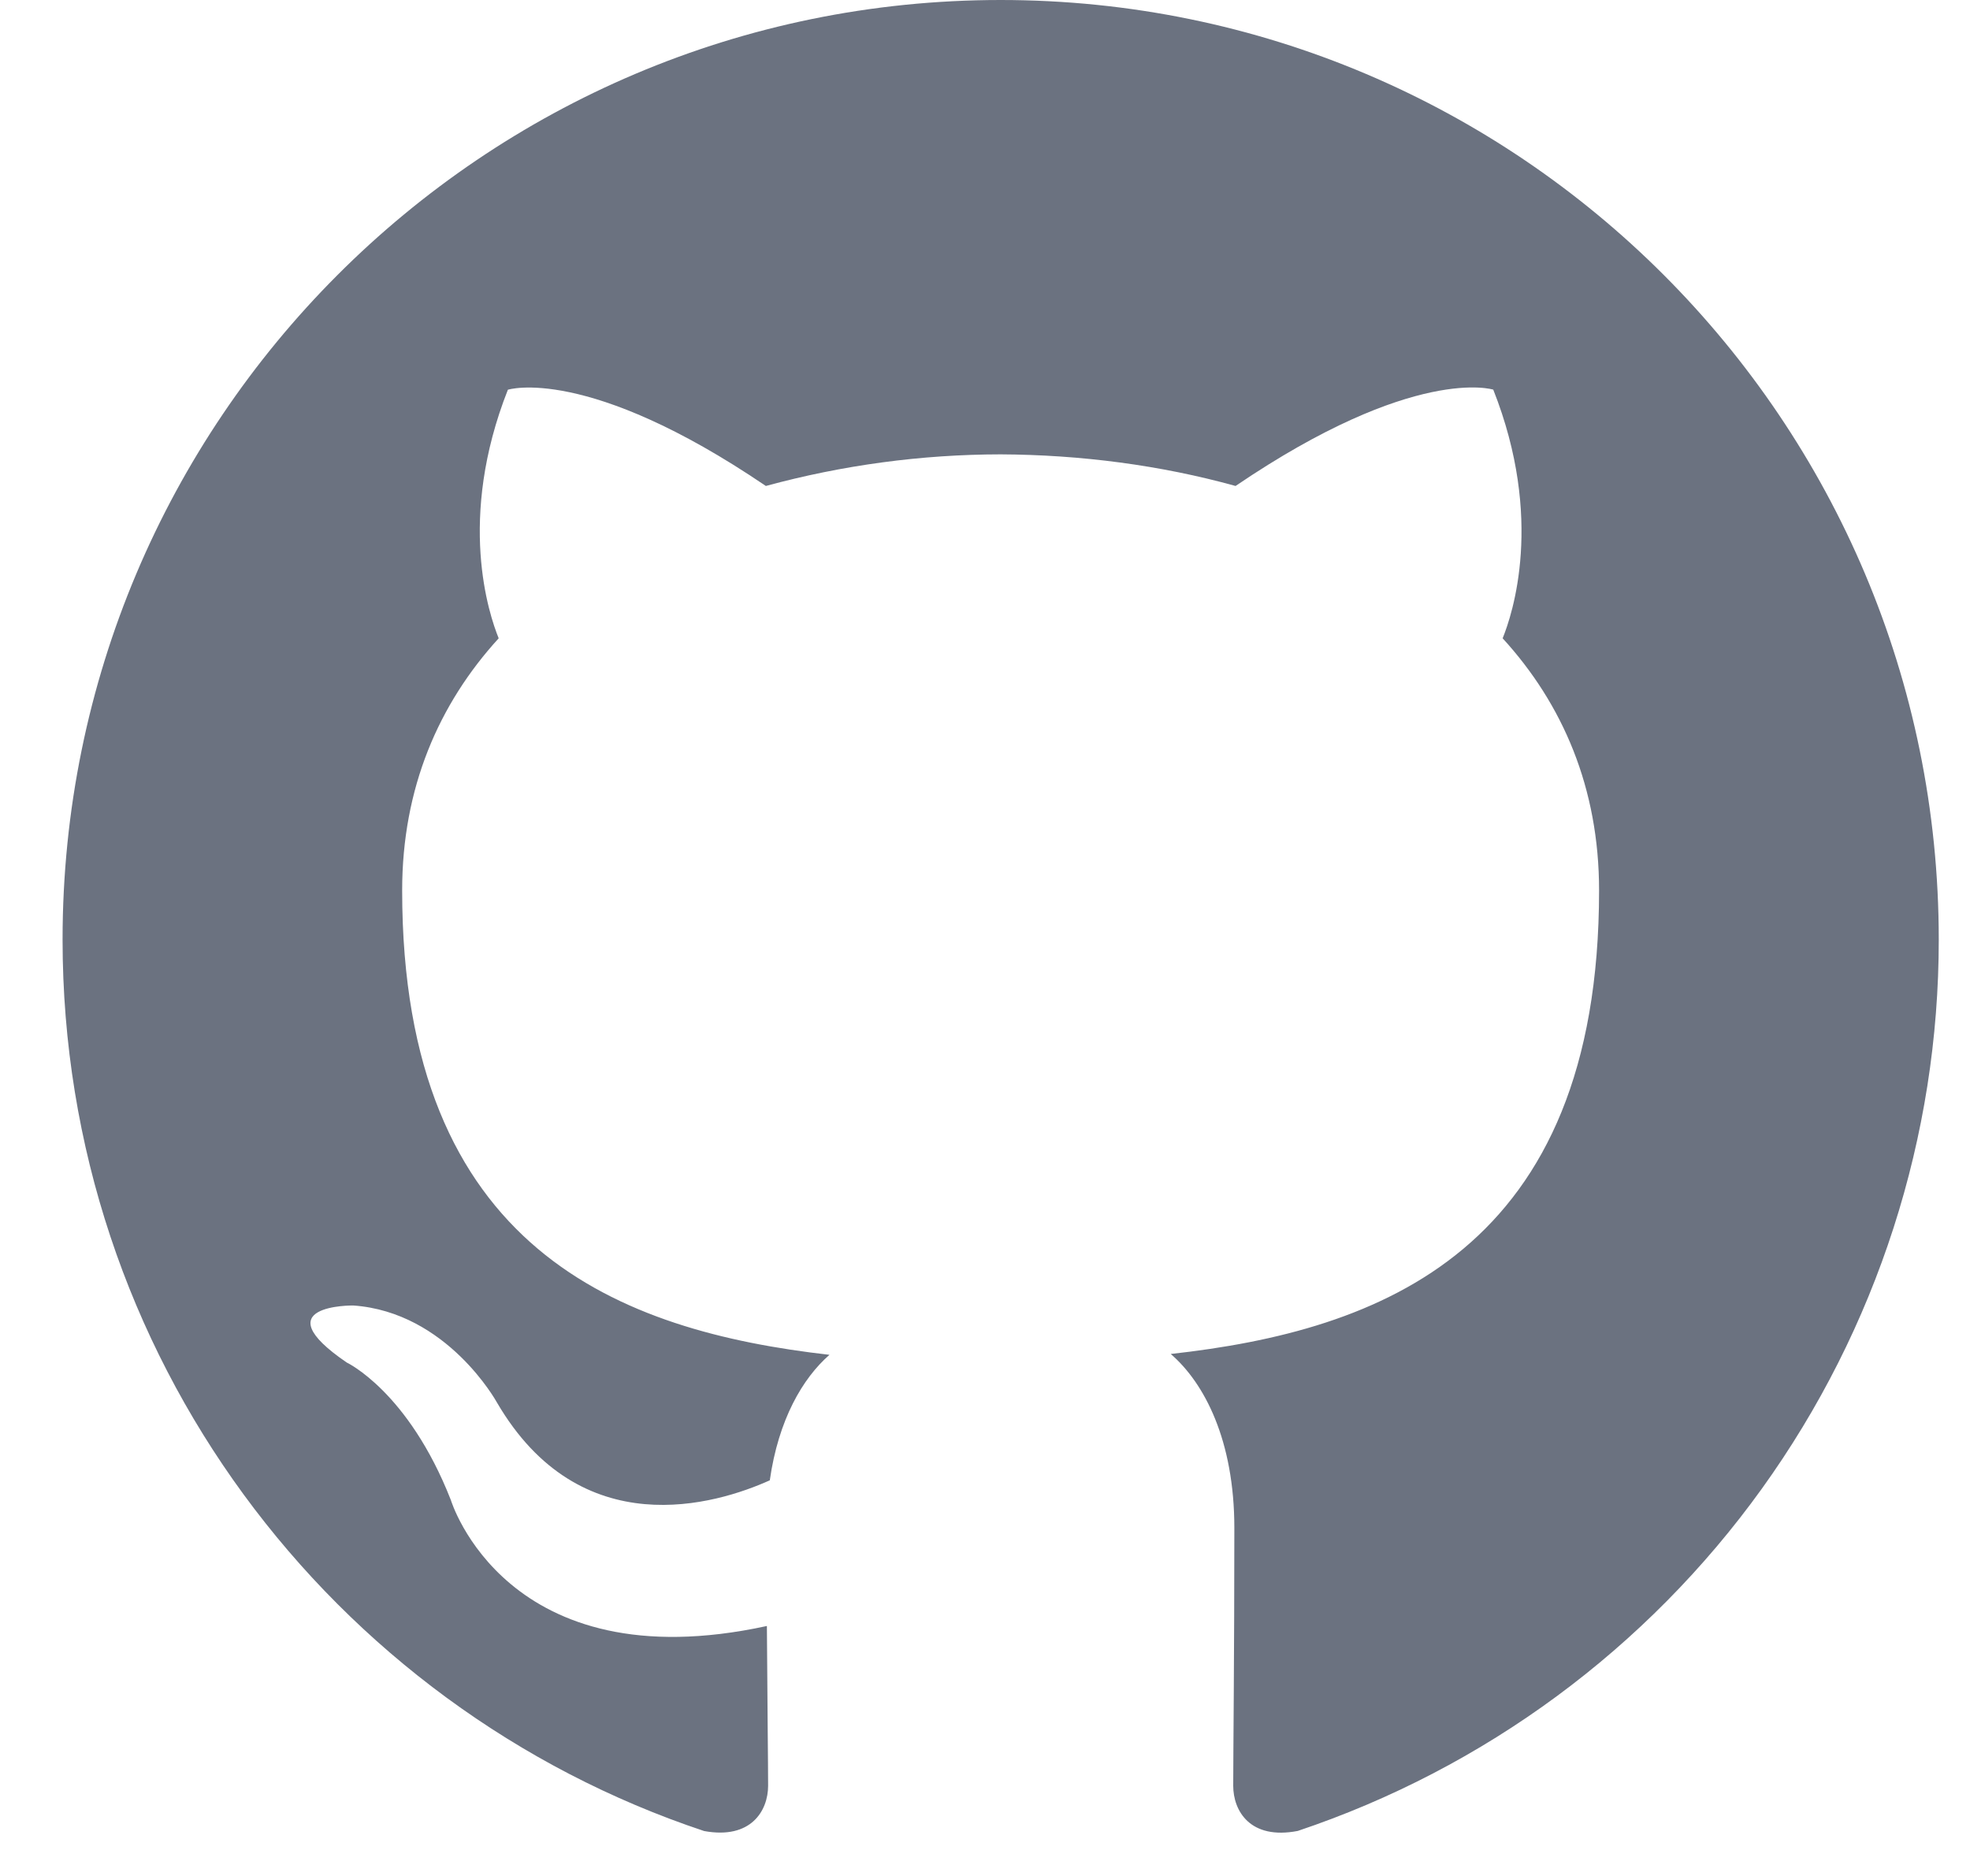<svg width="21" height="20" viewBox="0 0 21 20" fill="none" xmlns="http://www.w3.org/2000/svg">
<path fill-rule="evenodd" clip-rule="evenodd" d="M10.667 0C5.144 0 0.667 4.484 0.667 10.017C0.667 14.442 3.532 18.197 7.506 19.521C8.006 19.613 8.188 19.304 8.188 19.038C8.188 18.801 8.18 18.17 8.175 17.335C5.393 17.94 4.806 15.992 4.806 15.992C4.352 14.834 3.696 14.526 3.696 14.526C2.788 13.906 3.765 13.918 3.765 13.918C4.768 13.988 5.296 14.95 5.296 14.95C6.188 16.48 7.637 16.038 8.206 15.782C8.298 15.135 8.556 14.694 8.842 14.444C6.622 14.191 4.287 13.331 4.287 9.493C4.287 8.4 4.677 7.505 5.316 6.805C5.213 6.552 4.87 5.533 5.414 4.155C5.414 4.155 6.254 3.885 8.164 5.181C8.979 4.959 9.821 4.845 10.667 4.844C11.517 4.848 12.372 4.959 13.171 5.181C15.08 3.885 15.918 4.154 15.918 4.154C16.464 5.533 16.121 6.552 16.018 6.805C16.658 7.505 17.046 8.4 17.046 9.493C17.046 13.341 14.707 14.188 12.48 14.435C12.839 14.745 13.158 15.356 13.158 16.291C13.158 17.629 13.146 18.71 13.146 19.038C13.146 19.306 13.326 19.618 13.834 19.52C15.825 18.852 17.556 17.575 18.782 15.87C20.008 14.165 20.668 12.117 20.667 10.017C20.667 4.484 16.189 0 10.667 0Z" fill="#6B7280"/>
</svg>
